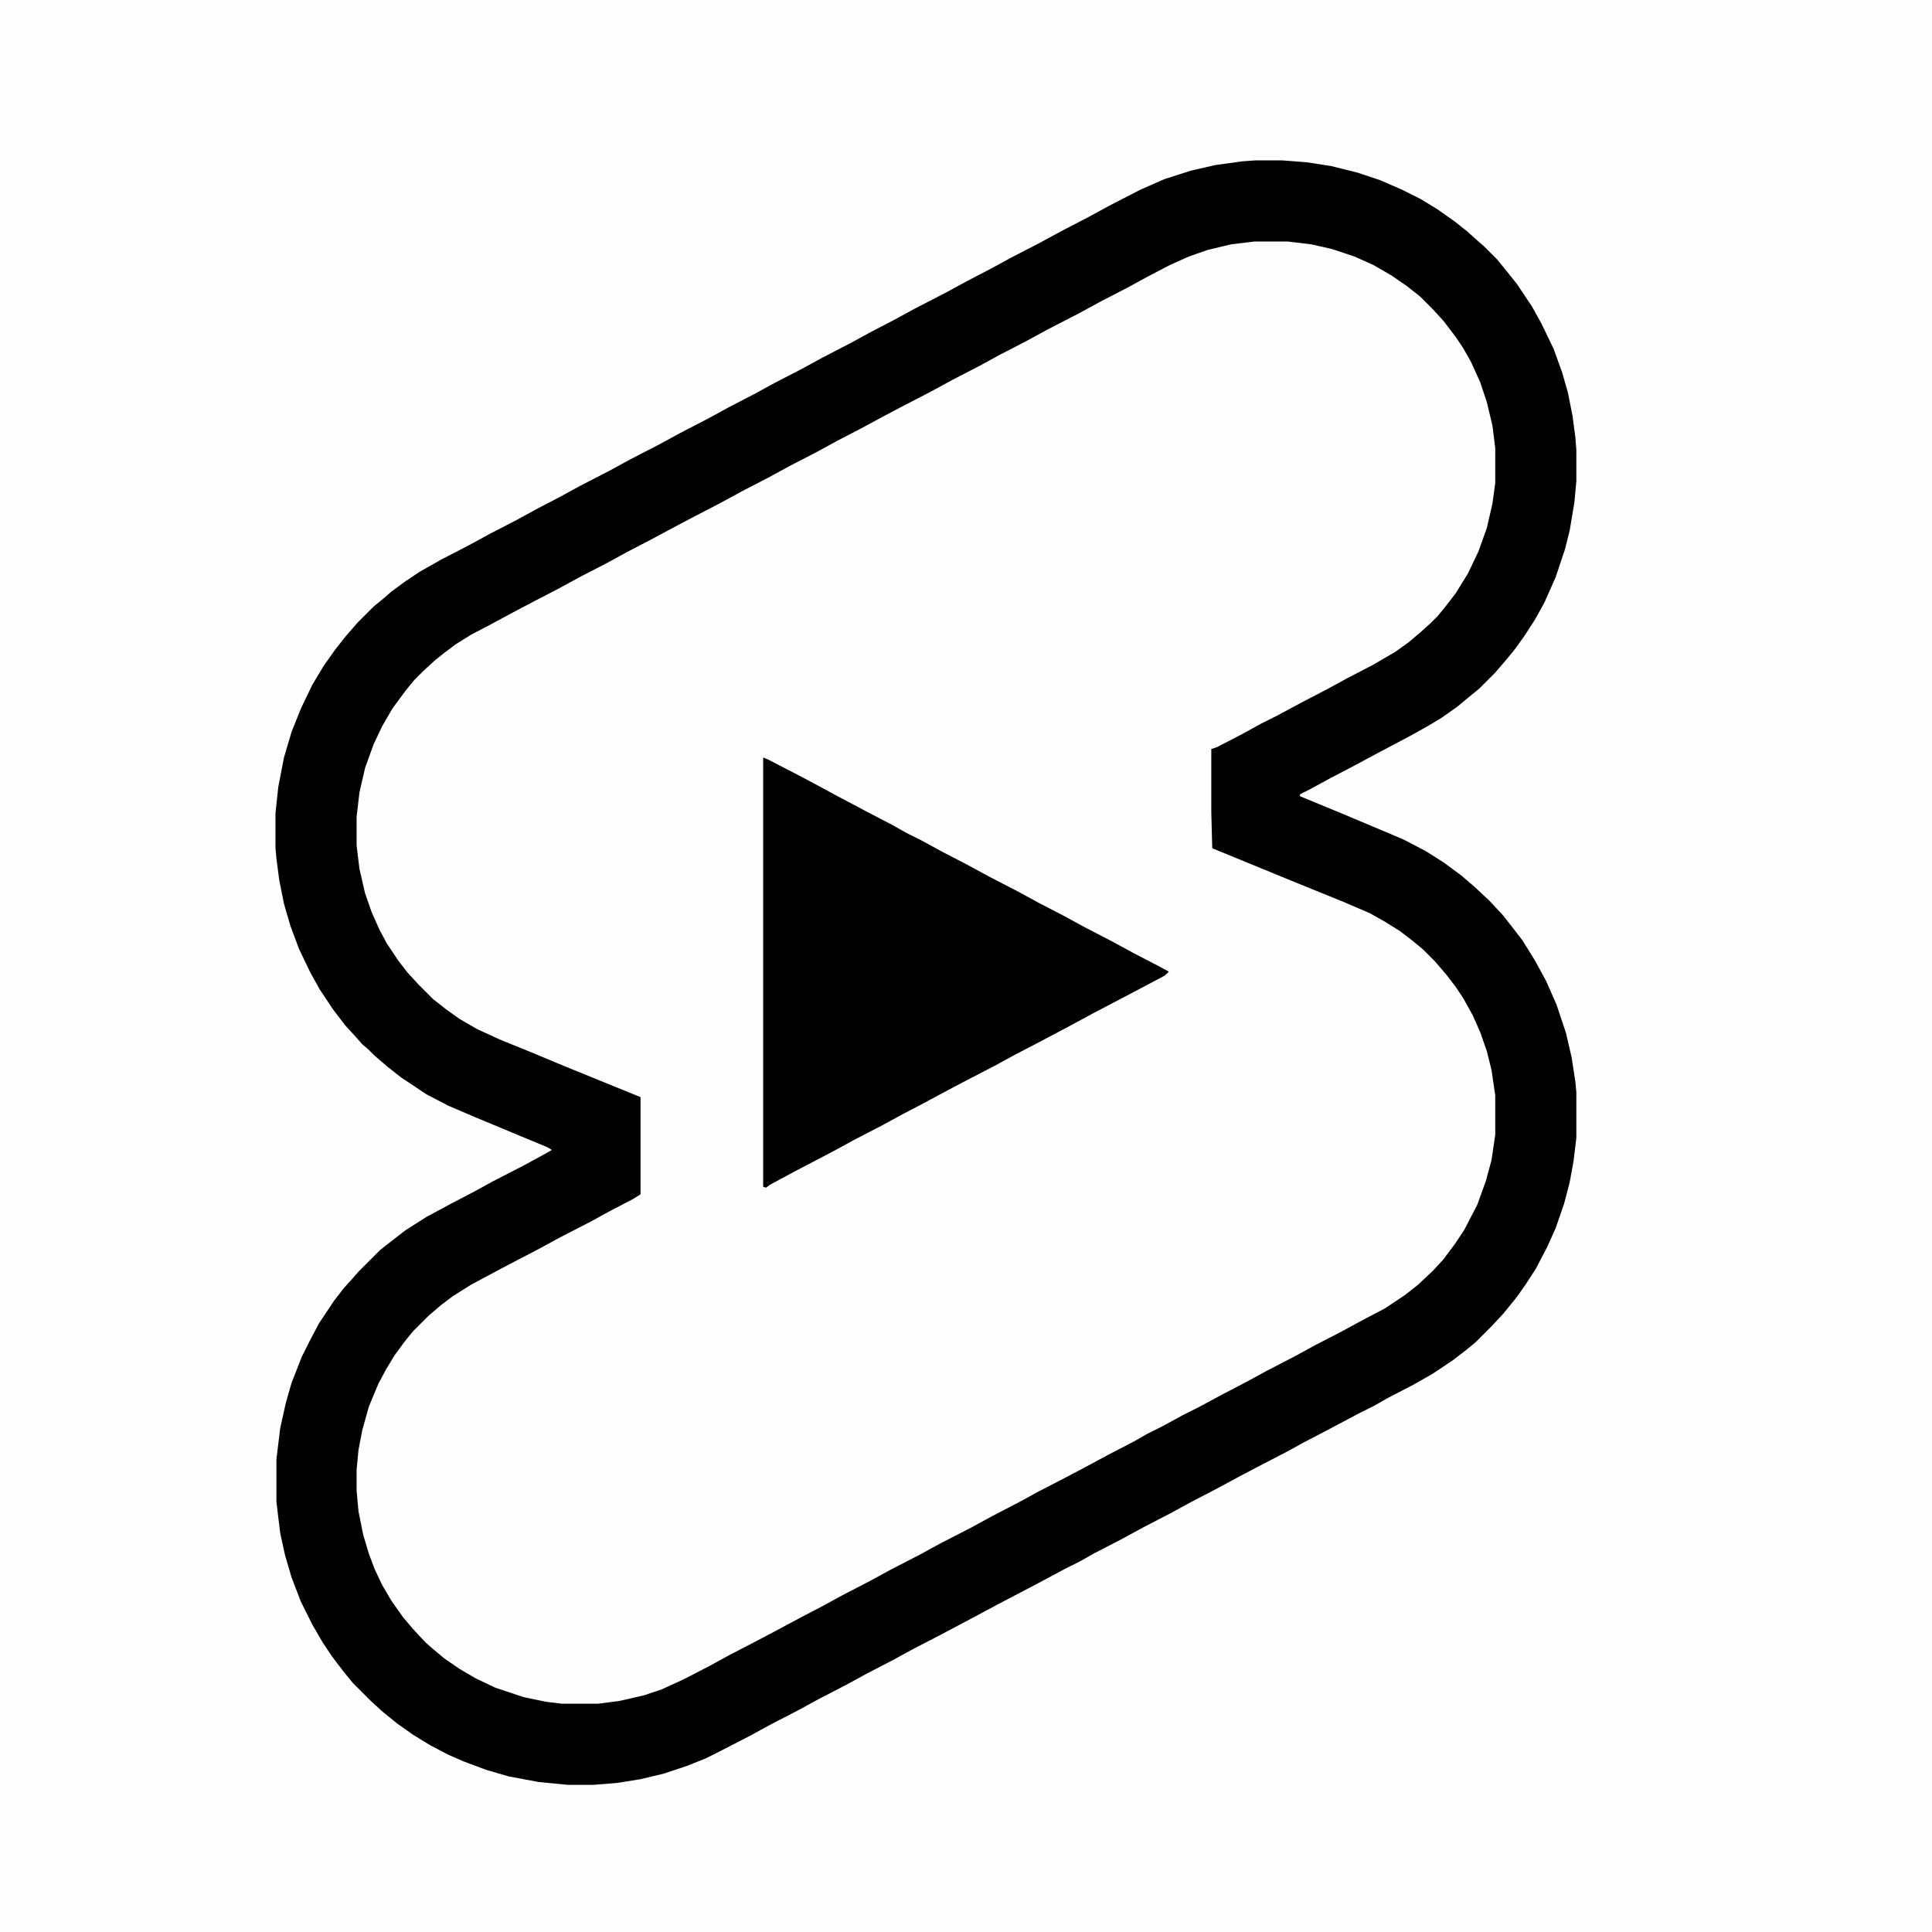 <?xml version="1.0" encoding="UTF-8"?>
<svg version="1.1" viewBox="0 0 2048 2048" width="1280" height="1280" xmlns="http://www.w3.org/2000/svg">
<path transform="translate(0)" d="m0 0h2048v2048h-2048z" fill="#FEFEFE"/>
<path transform="translate(1331,170)" d="m0 0h28l26 2 26 4 28 7 24 8 23 10 20 10 18 11 17 12 14 11 10 9 8 7 14 14 9 11 12 15 16 24 10 18 13 27 9 25 6 21 5 25 3 23 1 13v33l-2 22-5 30-5 20-10 30-12 27-10 18-11 17-10 14-9 11-12 14-17 17-11 9-12 10-17 12-15 9-18 10-34 18-28 15-23 12-22 12-10 5v2l46 19 38 16 26 11 23 12 19 12 19 14 14 12 16 15 14 15 11 14 10 13 13 21 12 22 11 25 10 30 6 26 4 26 1 11v48l-3 25-4 22-6 23-9 26-9 20-12 23-11 17-10 14-13 16-12 13-18 18-11 9-13 10-21 14-21 12-27 14-14 8-16 8-34 18-23 12-22 12-29 15-19 10-26 14-25 13-22 12-29 15-22 12-29 15-16 9-16 8-28 15-42 22-28 15-34 18-29 15-22 12-27 14-22 12-29 15-22 12-29 15-22 12-33 17-14 7-20 8-24 8-25 6-25 4-25 2h-27l-31-3-32-6-24-7-24-9-16-7-19-10-18-11-17-12-16-13-12-11-19-19-9-11-13-17-10-15-11-19-12-24-10-26-7-24-5-23-4-33v-45l4-33 6-27 6-21 11-28 8-16 10-19 16-24 10-13 9-10 7-8 23-23 14-11 13-10 22-14 26-14 23-12 22-12 33-17 22-12 7-4-5-3-29-12-48-20-28-12-23-12-27-18-14-11-14-12-7-7-6-5-7-8-11-12-13-17-14-21-10-18-12-25-9-24-7-24-5-25-3-23-1-11v-37l3-28 6-31 8-27 10-25 12-25 12-20 12-17 11-14 13-15 17-17 11-9 8-7 15-11 15-10 23-13 29-15 22-12 29-15 22-12 23-12 22-12 31-16 22-12 31-16 22-12 29-15 22-12 27-14 22-12 29-15 22-12 29-15 22-12 25-13 22-12 33-17 22-12 25-13 22-12 31-16 22-12 29-15 22-12 33-17 25-11 28-9 26-6 29-4z" fill="#FEFEFE"/>
<path transform="translate(1331,170)" d="m0 0h28l26 2 26 4 28 7 24 8 23 10 20 10 18 11 17 12 14 11 10 9 8 7 14 14 9 11 12 15 16 24 10 18 13 27 9 25 6 21 5 25 3 23 1 13v33l-2 22-5 30-5 20-10 30-12 27-10 18-11 17-10 14-9 11-12 14-17 17-11 9-12 10-17 12-15 9-18 10-34 18-28 15-23 12-22 12-10 5v2l46 19 38 16 26 11 23 12 19 12 19 14 14 12 16 15 14 15 11 14 10 13 13 21 12 22 11 25 10 30 6 26 4 26 1 11v48l-3 25-4 22-6 23-9 26-9 20-12 23-11 17-10 14-13 16-12 13-18 18-11 9-13 10-21 14-21 12-27 14-14 8-16 8-34 18-23 12-22 12-29 15-19 10-26 14-25 13-22 12-29 15-22 12-29 15-16 9-16 8-28 15-42 22-28 15-34 18-29 15-22 12-27 14-22 12-29 15-22 12-29 15-22 12-33 17-14 7-20 8-24 8-25 6-25 4-25 2h-27l-31-3-32-6-24-7-24-9-16-7-19-10-18-11-17-12-16-13-12-11-19-19-9-11-13-17-10-15-11-19-12-24-10-26-7-24-5-23-4-33v-45l4-33 6-27 6-21 11-28 8-16 10-19 16-24 10-13 9-10 7-8 23-23 14-11 13-10 22-14 26-14 23-12 22-12 33-17 22-12 7-4-5-3-29-12-48-20-28-12-23-12-27-18-14-11-14-12-7-7-6-5-7-8-11-12-13-17-14-21-10-18-12-25-9-24-7-24-5-25-3-23-1-11v-37l3-28 6-31 8-27 10-25 12-25 12-20 12-17 11-14 13-15 17-17 11-9 8-7 15-11 15-10 23-13 29-15 22-12 29-15 22-12 23-12 22-12 31-16 22-12 31-16 22-12 29-15 22-12 27-14 22-12 29-15 22-12 29-15 22-12 25-13 22-12 33-17 22-12 25-13 22-12 31-16 22-12 29-15 22-12 33-17 25-11 28-9 26-6 29-4zm-1 86-25 3-25 6-20 7-20 9-23 12-22 12-29 15-22 12-33 17-22 12-29 15-22 12-29 15-22 12-29 15-19 10-26 14-25 13-22 12-29 15-22 12-29 15-22 12-27 14-19 10-28 15-25 13-22 12-29 15-22 12-27 14-19 10-26 14-21 11-16 10-12 9-10 8-12 11-10 10-9 11-14 19-11 19-9 19-9 25-6 26-3 26v30l3 25 6 26 7 20 8 18 8 15 12 18 10 13 12 13 15 15 14 11 14 10 19 11 24 11 32 13 36 15 81 33v103l-8 5-23 12-22 12-33 17-22 12-25 13-19 10-28 15-19 12-12 9-14 12-16 16-9 11-11 15-9 15-8 15-10 24-7 25-4 21-2 21v22l2 22 5 25 6 20 6 16 8 17 10 17 12 17 11 13 13 14 8 7 12 10 16 11 17 10 21 10 30 10 24 5 17 2h38l23-3 26-6 18-6 24-11 27-14 22-12 27-14 19-10 28-15 23-12 22-12 29-15 22-12 31-16 22-12 33-17 22-12 27-14 22-12 29-15 19-10 26-14 27-14 14-8 16-8 22-12 16-8 26-14 25-13 22-12 29-15 22-12 29-15 22-12 23-12 21-14 14-11 16-15 11-12 12-16 10-15 14-27 9-25 6-22 4-27v-42l-4-27-5-20-7-20-8-18-10-18-8-12-10-13-12-14-13-13-11-9-13-10-16-10-16-9-28-12-32-13-27-11-78-32-2-1-1-38v-67l6-2 27-14 20-11 16-8 28-15 25-13 22-12 27-14 24-14 14-10 13-11 10-9 8-8 9-11 10-13 13-21 11-23 9-25 6-26 3-22v-37l-3-24-6-25-7-21-10-22-8-14-8-12-13-17-11-12-14-14-14-11-16-11-19-11-20-9-24-8-22-5-25-3z" fill="#010101"/>
<path transform="translate(809,803)" d="m0 0 5 2 29 15 19 10 24 13 34 18 25 13 16 9 16 8 22 12 27 14 22 12 31 16 22 12 27 14 22 12 29 15 22 12 27 14 11 6-4 4-34 18-42 22-24 13-34 18-25 13-22 12-29 15-19 10-26 14-23 12-22 12-29 15-22 12-42 22-26 14-4 3-3-1z" fill="#010101"/>
</svg>
